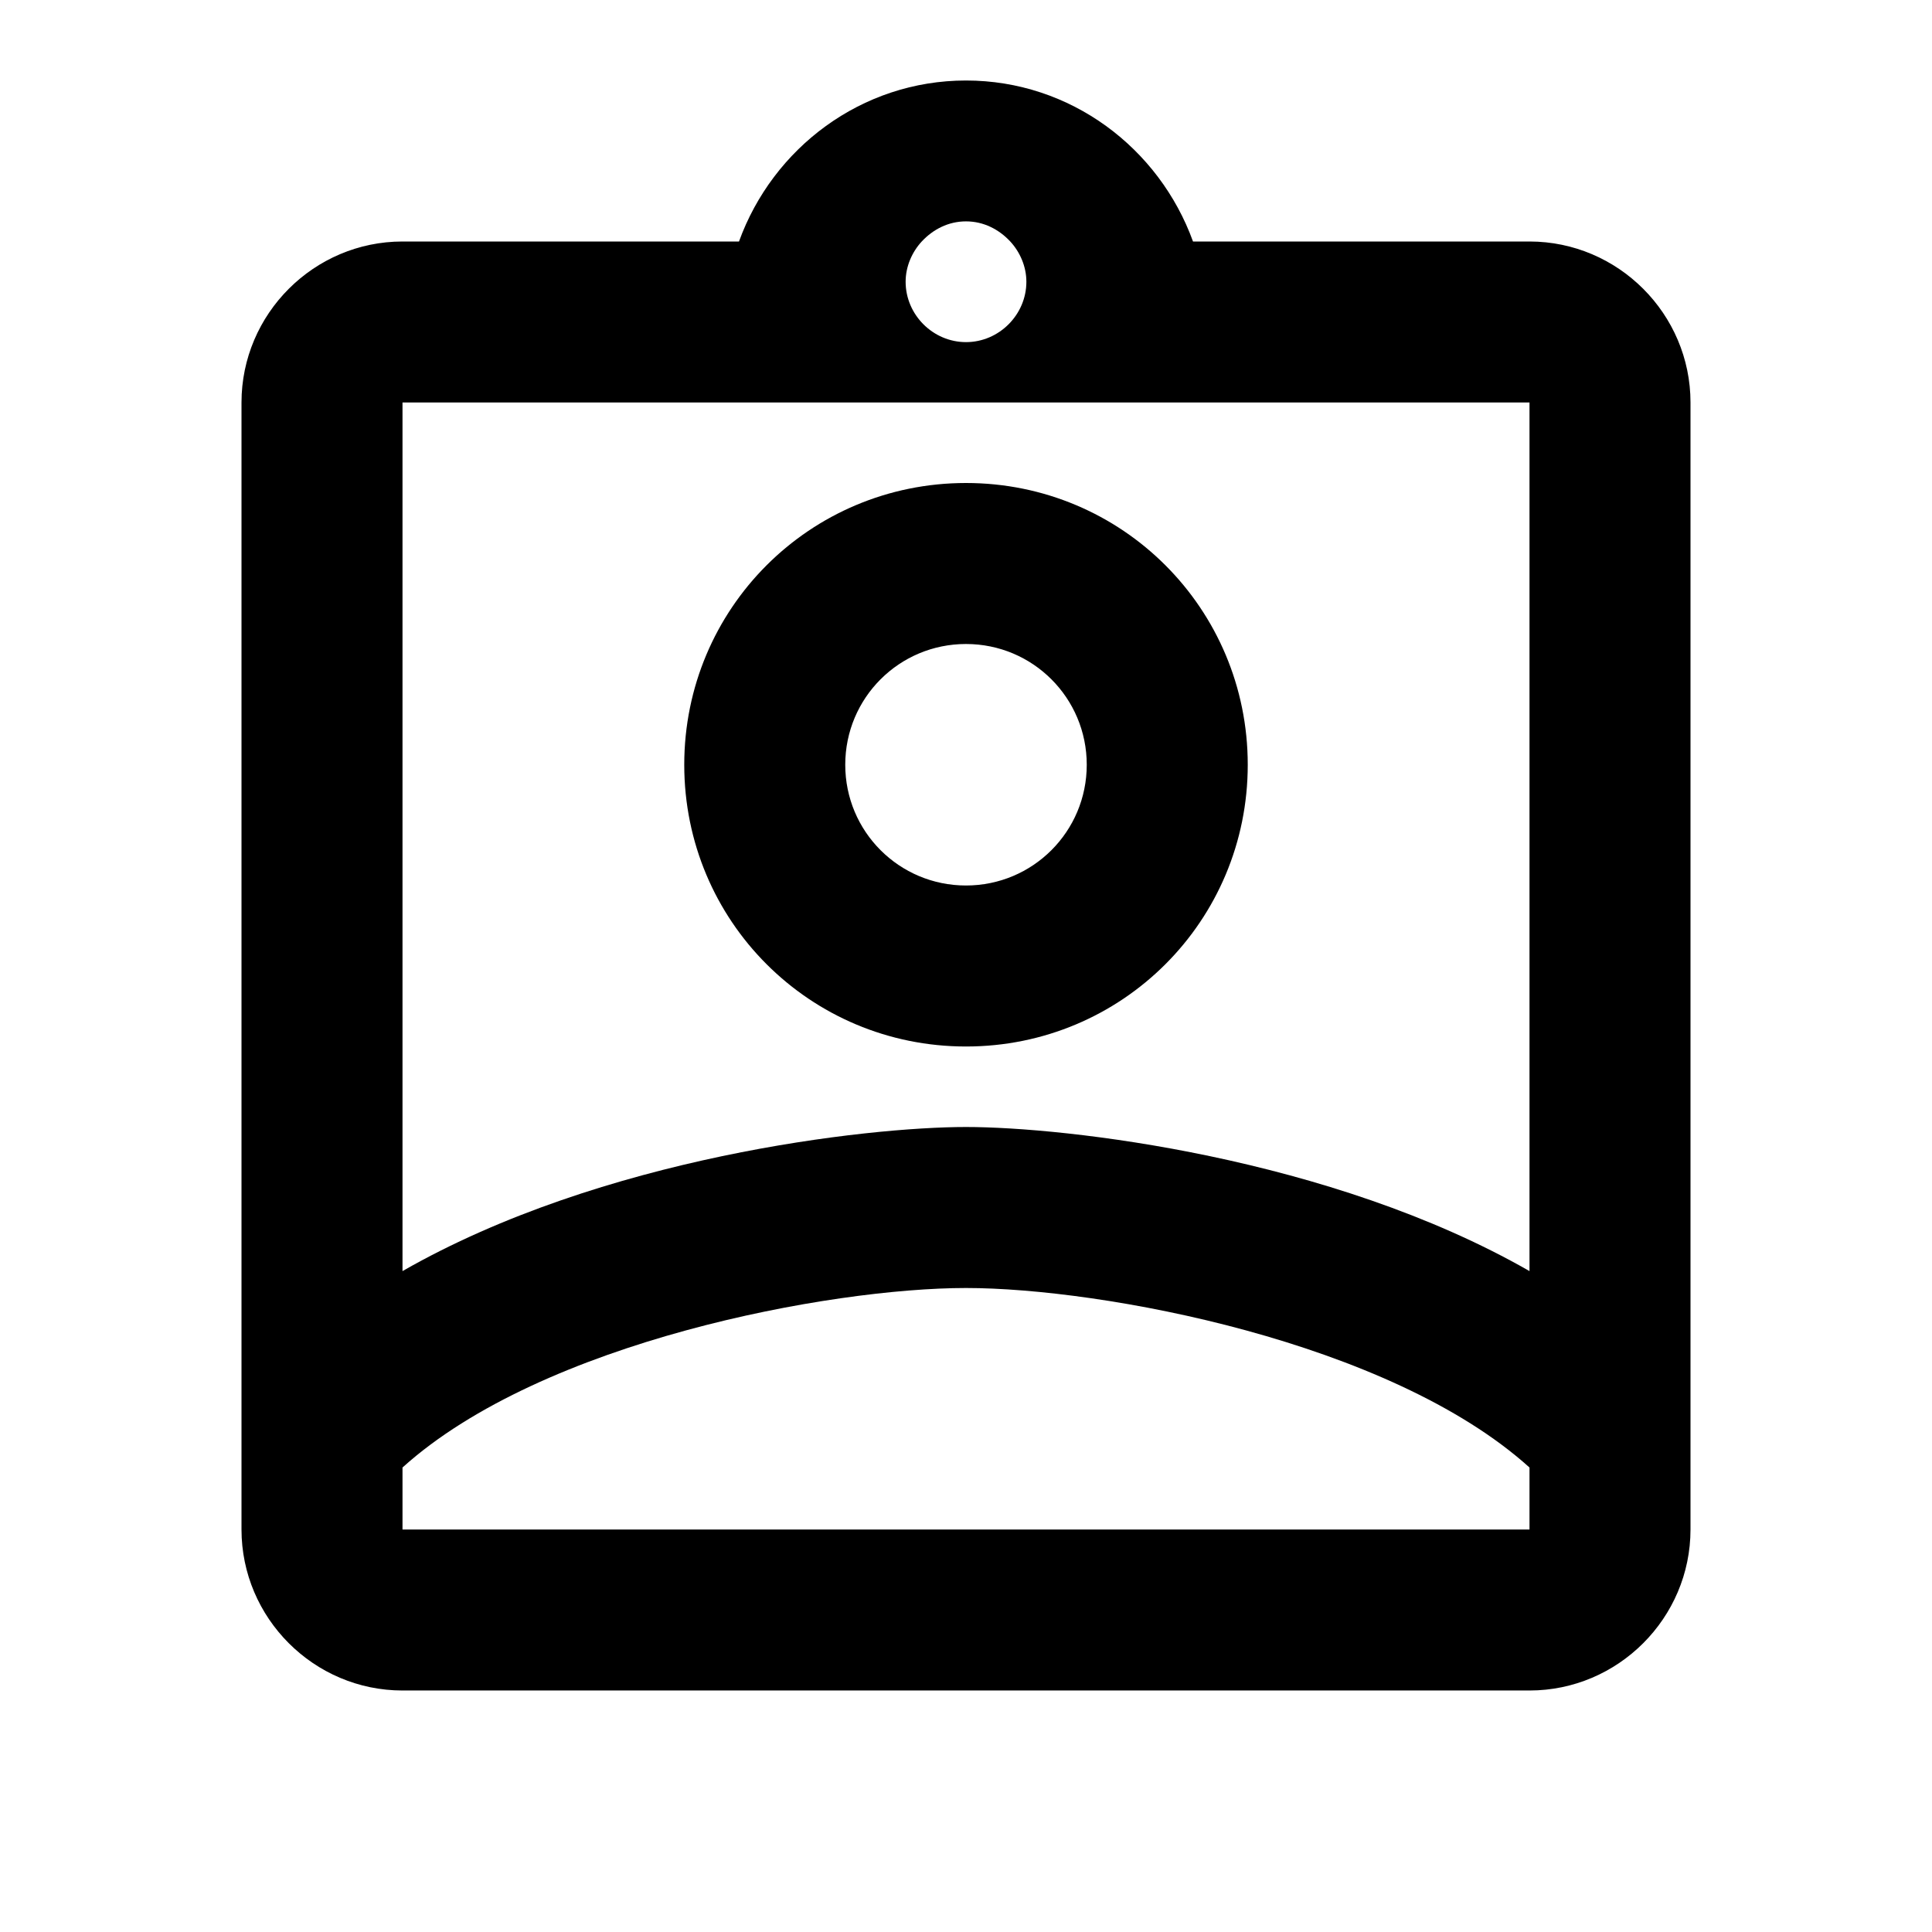<svg xmlns="http://www.w3.org/2000/svg" focusable="false" width="24" height="24" viewBox="0 0 24 24" class=" NMm5M"><path d="M19 3h-4.18C14.4 1.84 13.3 1 12 1s-2.4.84-2.82 2H5c-1.1 0-2 .9-2 2v14c0 1.1.9 2 2 2h14c1.1 0 2-.9 2-2V5c0-1.1-.9-2-2-2zm-7.55 0c.14-.15.33-.25.55-.25s.41.1.55.25c.12.13.2.31.2.5 0 .41-.34.75-.75.75s-.75-.34-.75-.75c0-.19.08-.37.2-.5zM19 5v10.79C16.52 14.37 13.23 14 12 14s-4.52.37-7 1.79V5h14zM5 19v-.77C6.74 16.66 10.32 16 12 16s5.26.66 7 2.23V19H5z"/><path d="M12 13c1.94 0 3.5-1.56 3.5-3.5S13.94 6 12 6 8.5 7.56 8.5 9.5 10.06 13 12 13zm0-5c.83 0 1.5.67 1.5 1.5S12.83 11 12 11s-1.5-.67-1.5-1.5S11.17 8 12 8z"/></svg>